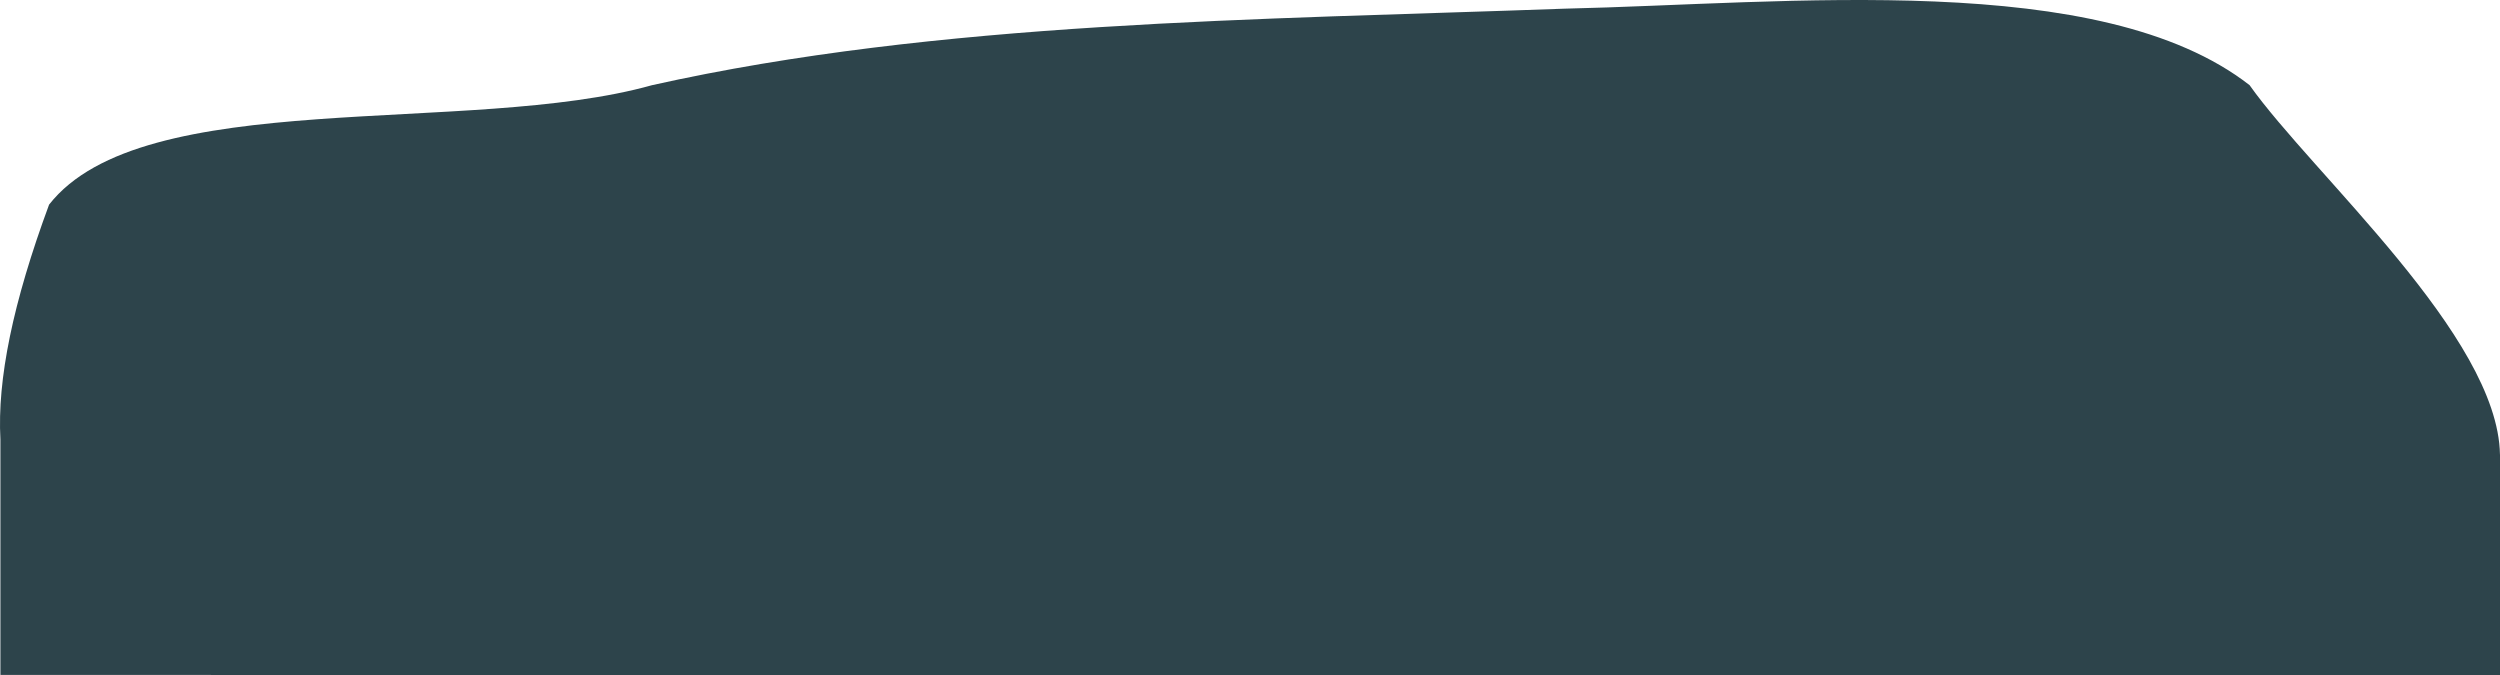 <?xml version="1.0" encoding="UTF-8" standalone="no"?>
<svg
   width="400"
   height="108"
   viewBox="0 0 400 108"
   fill="none"
   version="1.1"
   id="svg1"
   sodipodi:docname="footer.svg"
   inkscape:version="1.3.2 (091e20e, 2023-11-25, custom)"
   xmlns:inkscape="http://www.inkscape.org/namespaces/inkscape"
   xmlns:sodipodi="http://sodipodi.sourceforge.net/DTD/sodipodi-0.dtd"
   xmlns="http://www.w3.org/2000/svg"
   xmlns:svg="http://www.w3.org/2000/svg">
  <defs
     id="defs1" />
  <sodipodi:namedview
     id="namedview1"
     pagecolor="#ffffff"
     bordercolor="#000000"
     borderopacity="0.25"
     inkscape:showpageshadow="2"
     inkscape:pageopacity="0.0"
     inkscape:pagecheckerboard="0"
     inkscape:deskcolor="#d1d1d1"
     inkscape:zoom="2.3925"
     inkscape:cx="256.42633"
     inkscape:cy="53.291536"
     inkscape:window-width="1920"
     inkscape:window-height="974"
     inkscape:window-x="-11"
     inkscape:window-y="-11"
     inkscape:window-maximized="1"
     inkscape:current-layer="svg1" />
  <path
     d="m 399.994,72.723 c -0.327,-18.954 -29.92,-44.796 -40.063,-59.1 C 336.074,-4.941 286.145,0.581 250.245,1.39 c -49.029,1.791 -100.002,1.981 -145.925,12.24 -29.247,8.208 -81.508,-0.035 -96.468,19.113 -5.798,15.694 -8.307,27.972 -7.785,37.559 V 107.99 H 33.753 V 108 H 400 V 72.723 Z"
     fill="#2d444b"
     id="path1" />
</svg>
